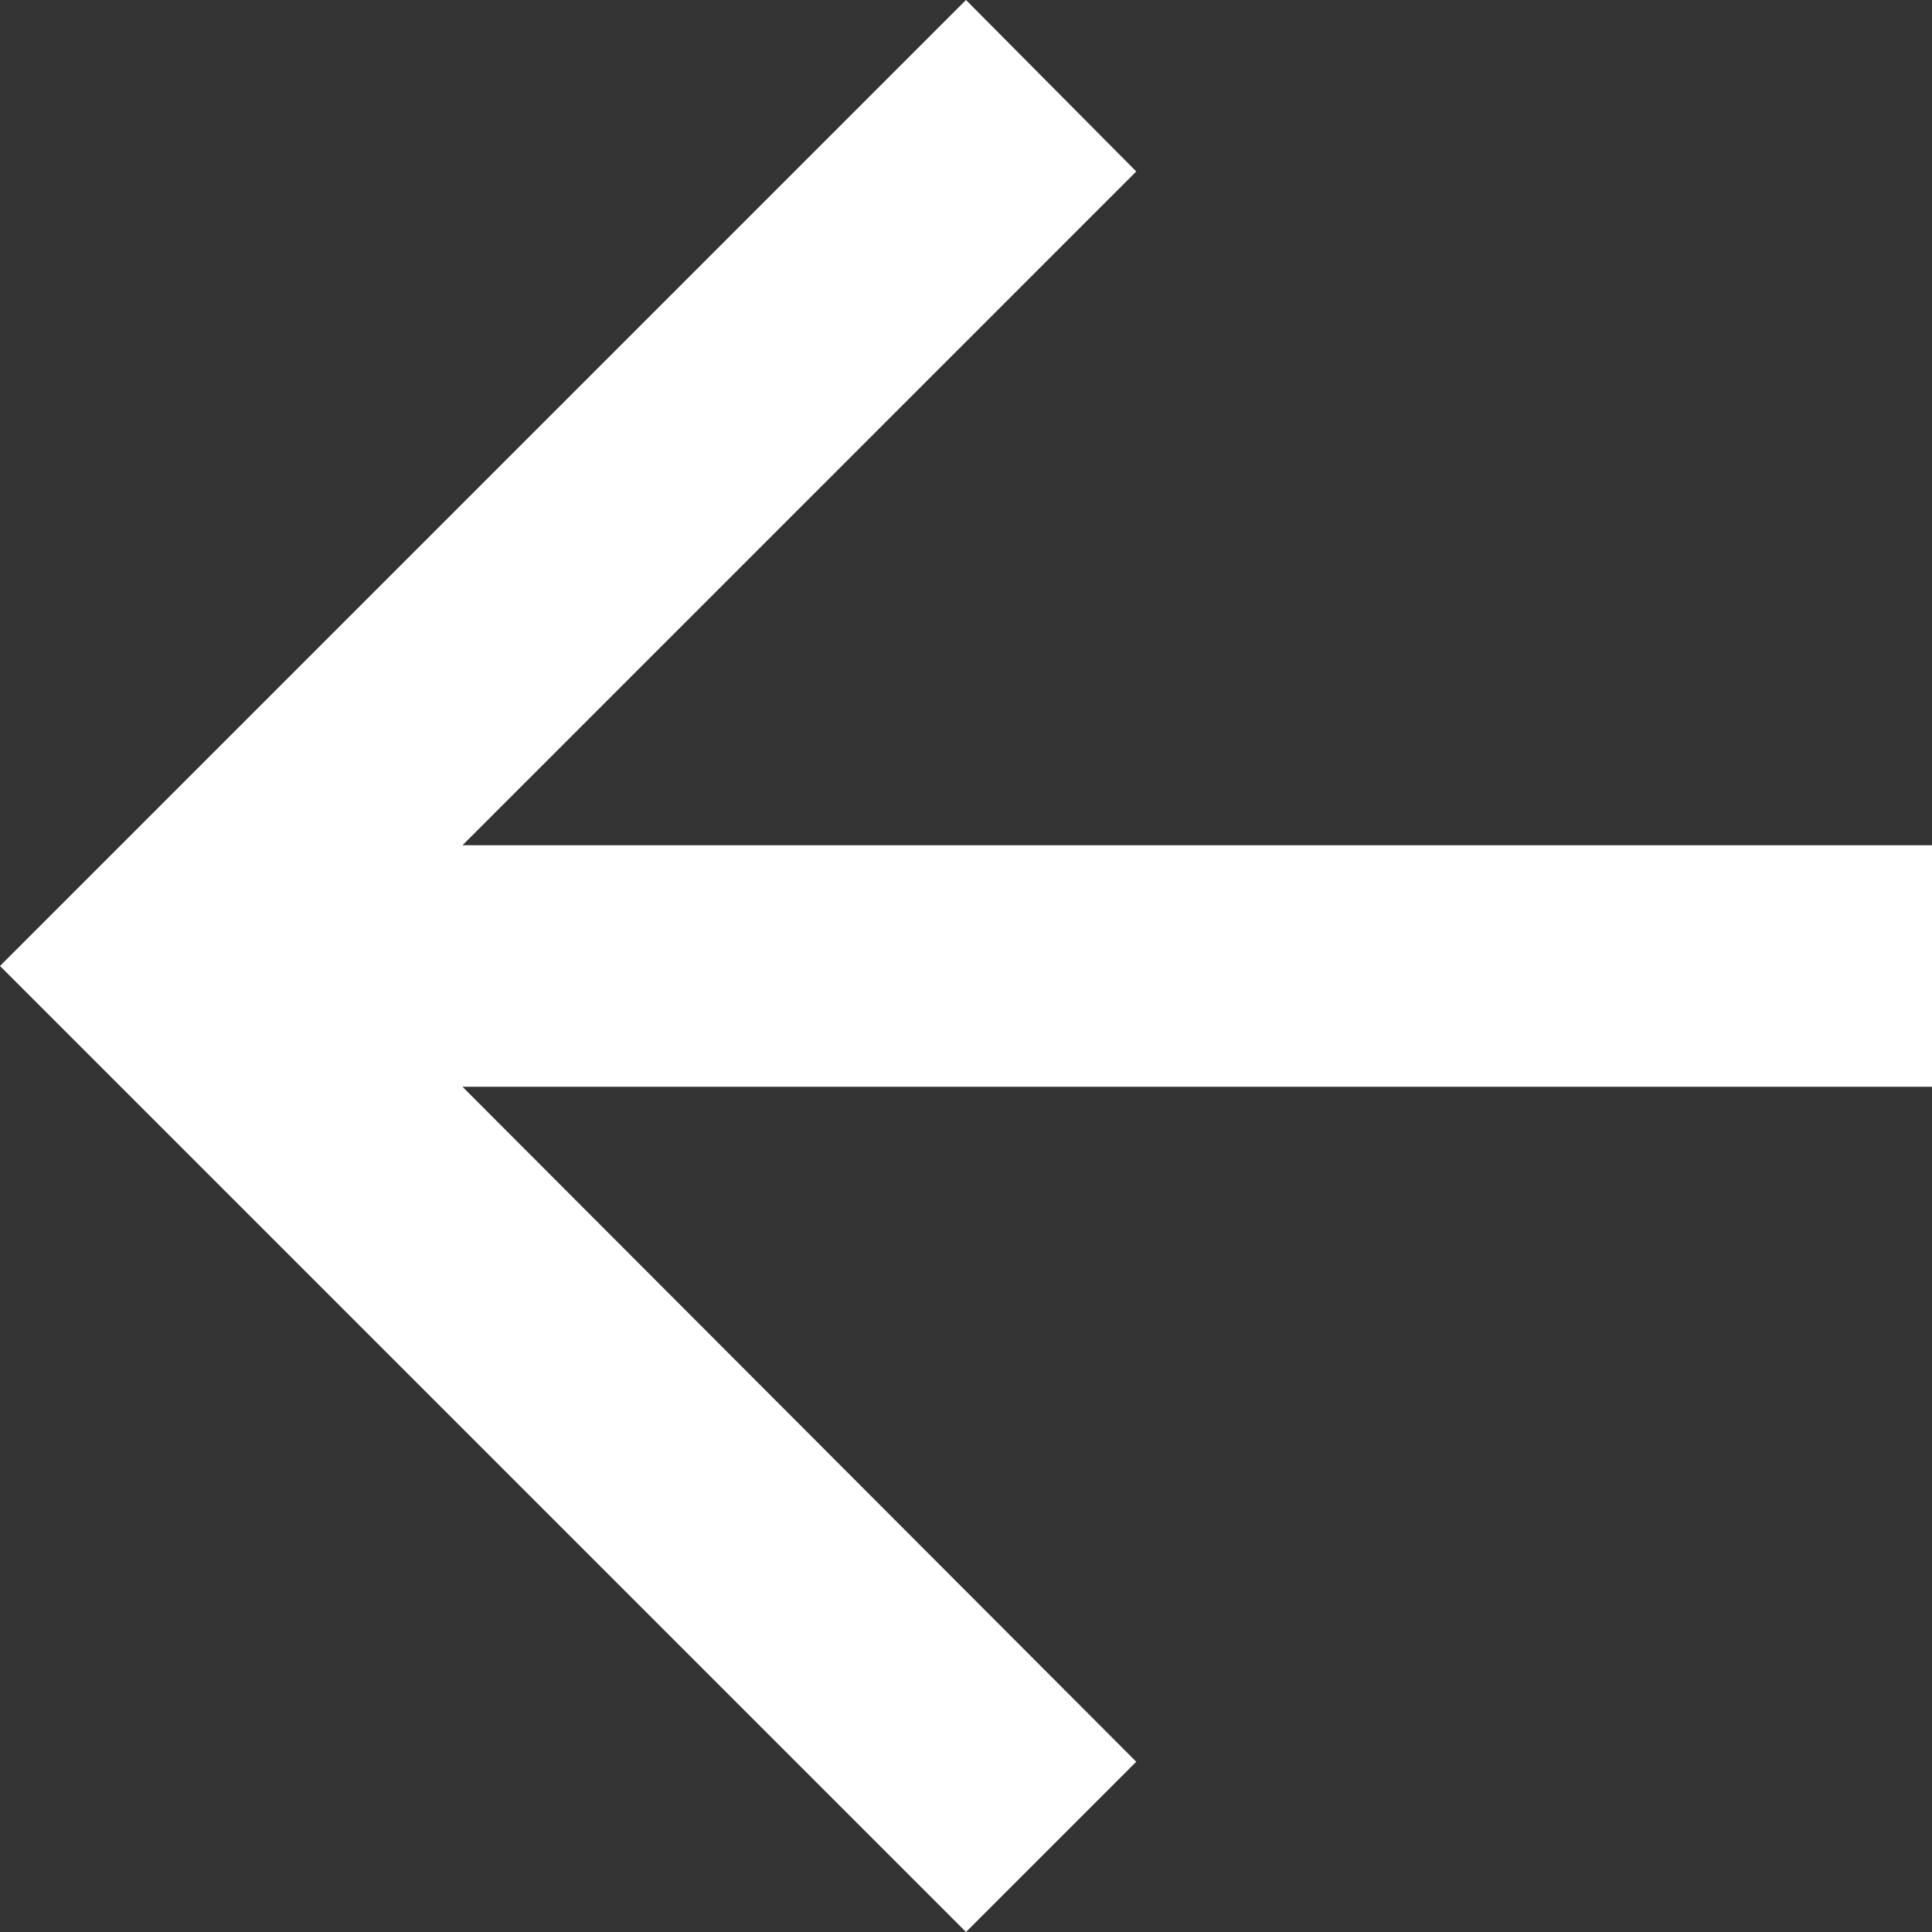 <svg width="16" height="16" viewBox="0 0 16 16" fill="none" xmlns="http://www.w3.org/2000/svg">
<rect x="0" y="0" width="16" height="16" fill="#333333" stroke="none"/>
<path d="M3.83 7L9.41 1.42L8 0L0 8L8 16L9.41 14.59L3.83 9H16V7H3.83Z" fill="white"/>
</svg>
